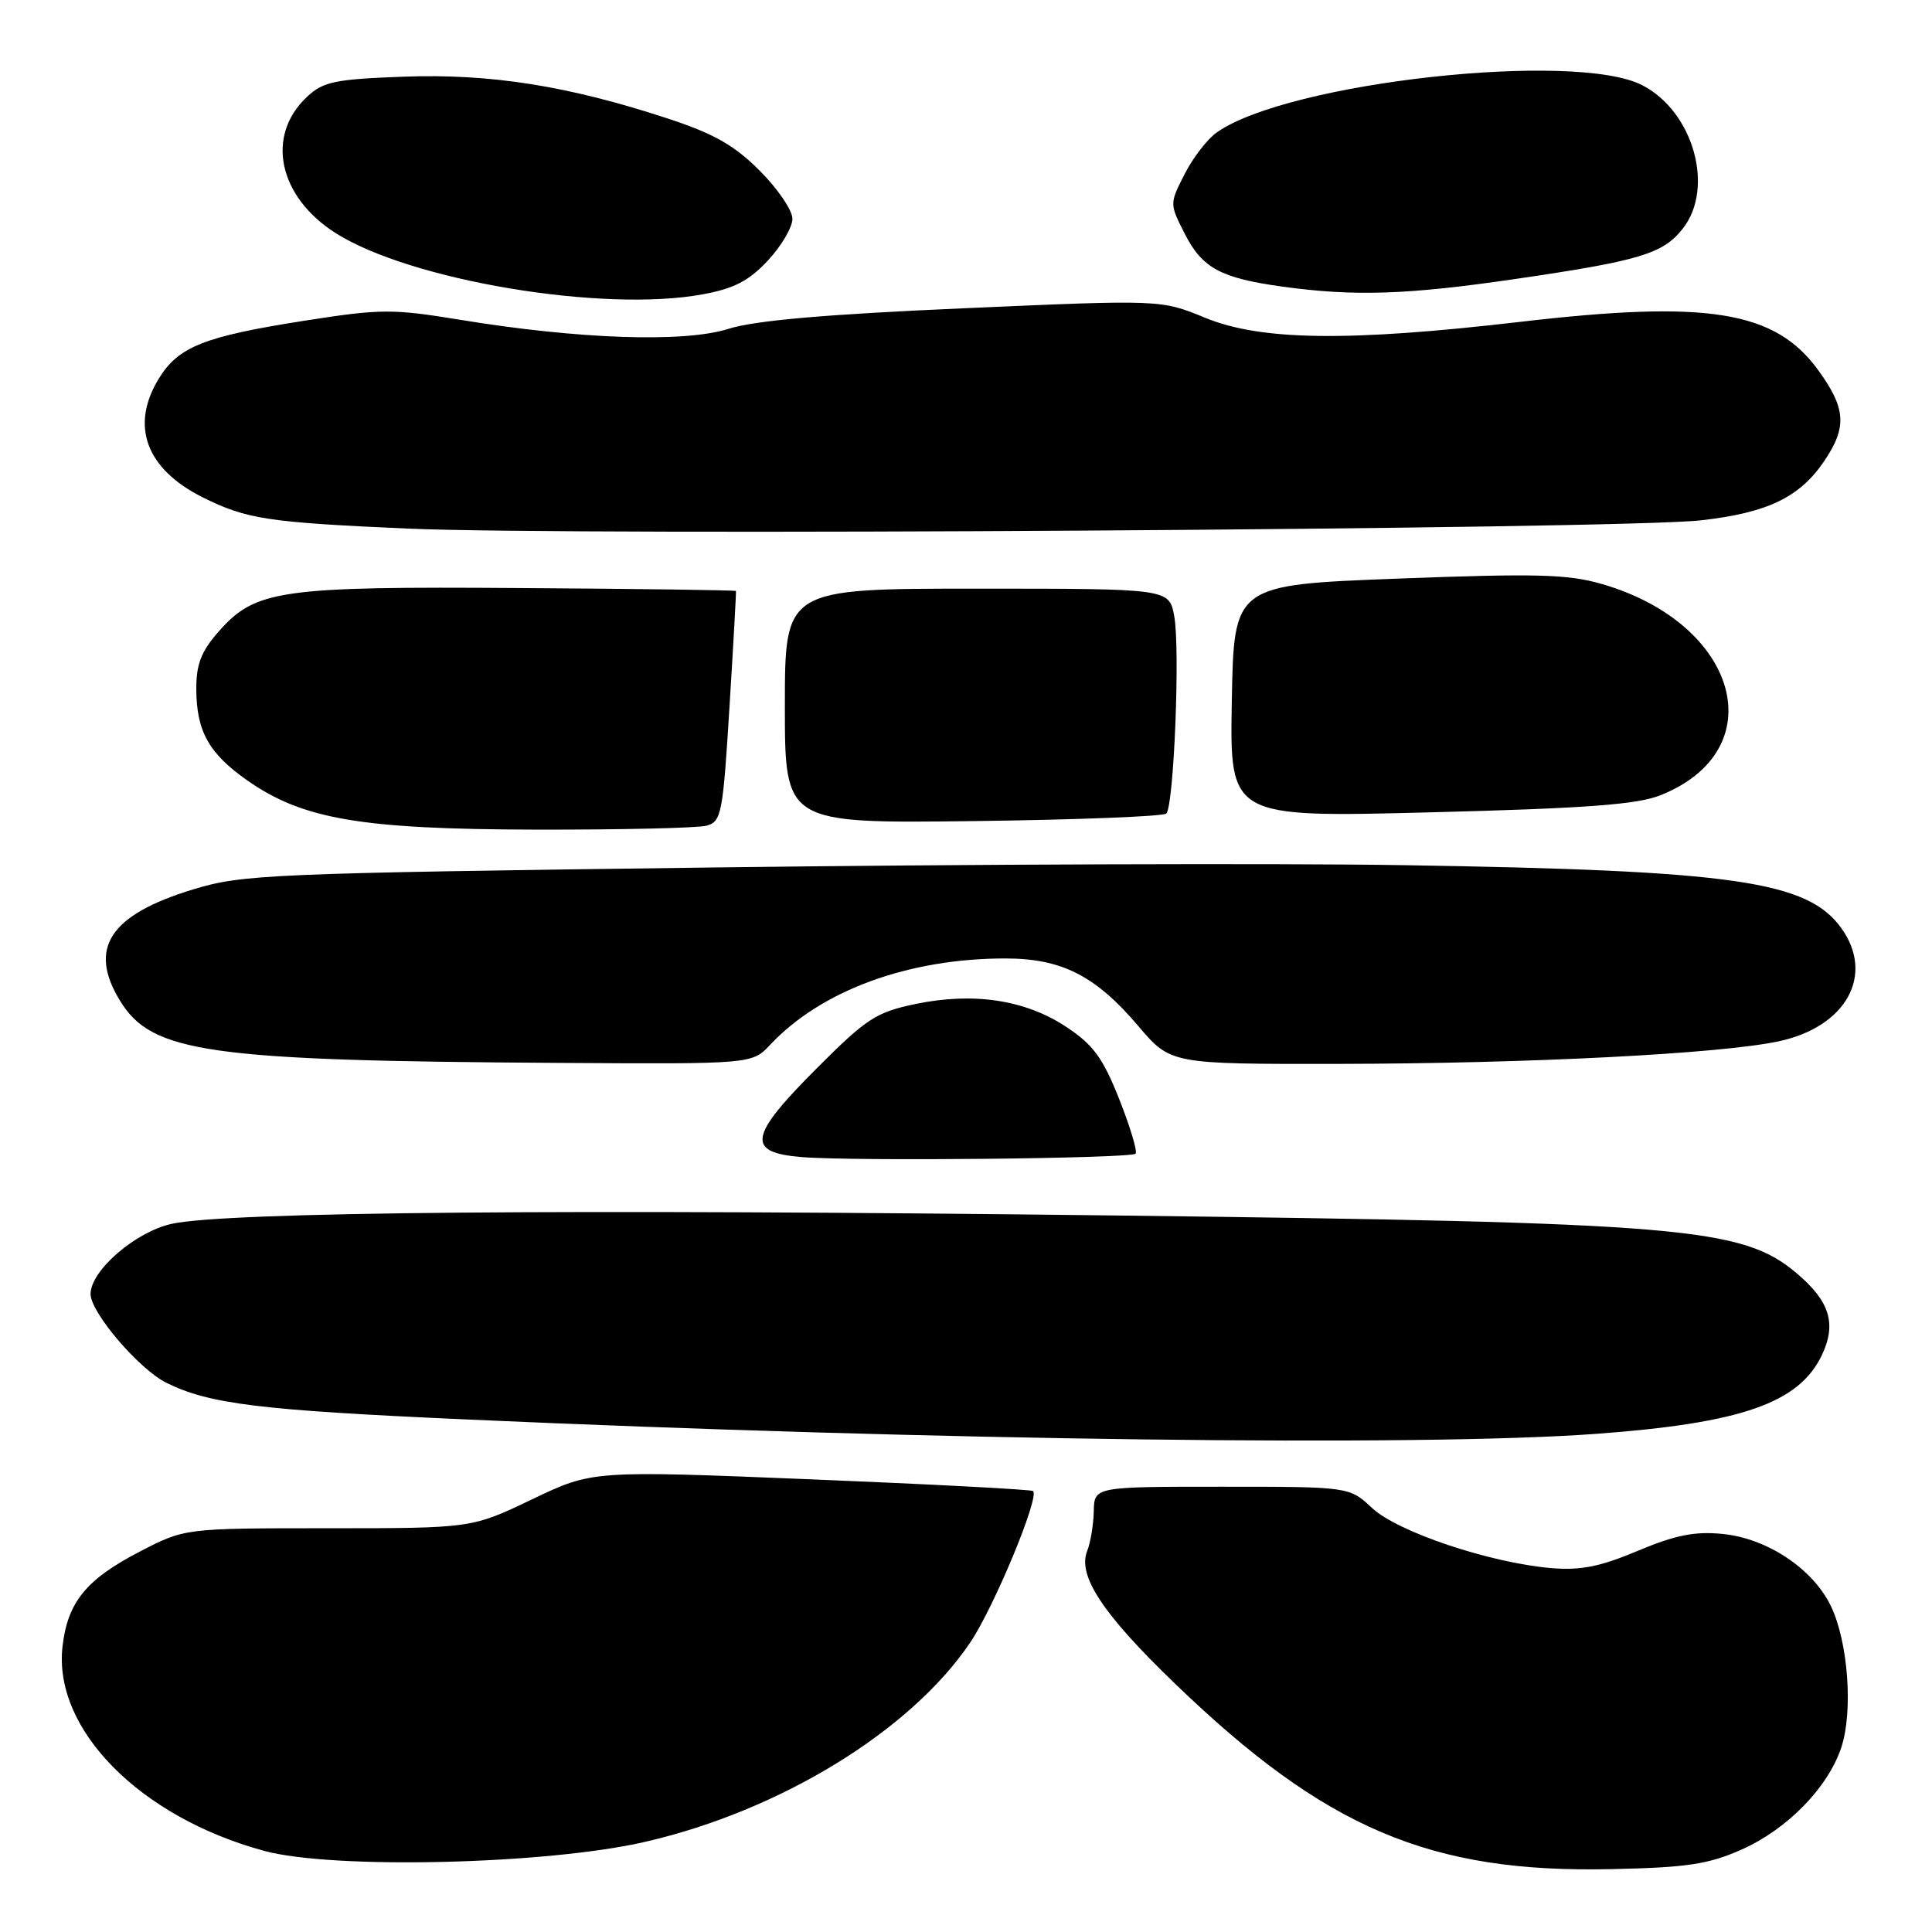 <?xml version="1.0" encoding="UTF-8" standalone="no"?>
<!DOCTYPE svg PUBLIC "-//W3C//DTD SVG 1.1//EN" "http://www.w3.org/Graphics/SVG/1.1/DTD/svg11.dtd" >
<svg xmlns="http://www.w3.org/2000/svg" xmlns:xlink="http://www.w3.org/1999/xlink" version="1.1" viewBox="0 0 256 256">
 <g >
 <path fill="currentColor"
d=" M 230.74 245.09 C 236.83 242.39 242.23 236.85 243.99 231.52 C 245.56 226.76 244.89 217.57 242.61 212.83 C 240.22 207.86 234.15 203.82 228.20 203.25 C 224.55 202.89 221.95 203.42 217.00 205.50 C 212.01 207.60 209.43 208.11 205.53 207.78 C 197.39 207.08 185.21 202.99 181.82 199.83 C 178.79 197.00 178.79 197.00 161.89 197.00 C 145.00 197.00 145.00 197.00 144.93 200.25 C 144.89 202.04 144.50 204.40 144.06 205.50 C 142.75 208.77 146.10 213.85 155.65 223.05 C 175.61 242.30 189.47 248.20 213.50 247.67 C 223.52 247.46 226.36 247.03 230.74 245.09 Z  M 85.50 244.05 C 103.42 239.92 120.68 229.33 128.56 217.64 C 131.72 212.94 137.76 198.41 136.89 197.57 C 136.68 197.37 123.45 196.67 107.50 196.02 C 78.50 194.84 78.50 194.84 70.50 198.67 C 62.50 202.50 62.50 202.50 43.50 202.50 C 24.50 202.50 24.50 202.50 18.55 205.58 C 11.40 209.28 8.95 212.30 8.28 218.20 C 7.05 229.15 18.54 240.78 35.00 245.25 C 44.13 247.73 72.47 247.06 85.50 244.05 Z  M 211.40 190.00 C 230.76 188.58 238.39 185.92 241.42 179.53 C 243.38 175.39 242.45 172.40 238.04 168.69 C 230.84 162.63 223.12 161.98 148.00 161.06 C 75.05 160.18 30.08 160.57 22.77 162.16 C 17.97 163.20 12.00 168.36 12.00 171.46 C 12.00 173.92 18.44 181.45 22.07 183.24 C 27.79 186.05 34.39 186.86 61.69 188.08 C 124.02 190.88 188.09 191.70 211.40 190.00 Z  M 150.47 152.87 C 150.74 152.59 149.77 149.35 148.31 145.66 C 146.13 140.16 144.86 138.43 141.29 136.07 C 135.87 132.48 129.02 131.44 121.33 133.03 C 116.10 134.12 114.83 134.94 108.27 141.51 C 99.19 150.59 98.82 152.72 106.25 153.32 C 113.16 153.89 149.82 153.51 150.47 152.87 Z  M 102.07 138.42 C 108.83 131.23 120.37 127.00 133.22 127.00 C 140.66 127.00 145.16 129.28 150.81 135.93 C 155.11 141.00 155.11 141.00 177.31 140.97 C 202.64 140.93 228.07 139.63 235.73 137.97 C 244.63 136.05 248.42 129.21 244.01 123.02 C 239.54 116.74 229.82 115.34 186.00 114.64 C 169.22 114.37 127.83 114.51 94.00 114.95 C 35.63 115.71 32.15 115.85 25.59 117.85 C 14.55 121.21 11.64 125.62 15.89 132.58 C 20.11 139.51 27.49 140.56 74.08 140.84 C 99.65 141.00 99.65 141.00 102.07 138.42 Z  M 93.61 109.41 C 95.59 108.87 95.79 107.87 96.66 93.67 C 97.18 85.33 97.56 78.41 97.52 78.31 C 97.48 78.20 84.63 78.02 68.97 77.92 C 37.02 77.69 33.83 78.16 28.95 83.71 C 26.67 86.30 26.00 88.03 26.01 91.28 C 26.03 96.89 27.66 99.82 32.74 103.39 C 40.10 108.56 47.84 109.88 71.00 109.93 C 82.28 109.95 92.45 109.72 93.61 109.41 Z  M 154.54 107.80 C 155.55 106.78 156.39 85.90 155.59 81.63 C 154.91 78.00 154.91 78.00 129.45 78.00 C 104.00 78.00 104.00 78.00 104.00 93.55 C 104.00 109.10 104.00 109.10 128.92 108.80 C 142.62 108.63 154.15 108.18 154.54 107.80 Z  M 220.03 105.37 C 235.06 99.36 230.43 82.67 212.28 77.39 C 207.75 76.08 203.64 75.97 185.22 76.67 C 163.50 77.50 163.50 77.50 163.22 92.91 C 162.95 108.32 162.95 108.32 189.50 107.64 C 210.22 107.11 216.93 106.61 220.03 105.37 Z  M 225.35 68.95 C 234.23 67.95 238.48 65.90 241.75 61.05 C 244.76 56.58 244.59 54.11 240.94 49.07 C 235.23 41.19 226.36 39.74 201.50 42.64 C 178.67 45.30 167.07 45.15 159.67 42.10 C 153.83 39.70 153.83 39.70 127.67 40.85 C 109.34 41.65 100.00 42.47 96.50 43.58 C 90.65 45.43 76.64 44.95 60.89 42.36 C 52.02 40.91 50.46 40.91 40.39 42.49 C 27.03 44.58 23.62 45.94 21.03 50.19 C 17.23 56.41 19.35 62.14 26.84 65.89 C 32.65 68.79 35.45 69.22 54.00 70.04 C 76.13 71.02 214.85 70.13 225.35 68.95 Z  M 93.11 39.00 C 97.27 38.24 99.24 37.21 101.75 34.52 C 103.54 32.60 105.00 30.11 105.00 28.99 C 105.00 27.87 103.05 25.00 100.66 22.61 C 97.28 19.23 94.58 17.70 88.41 15.68 C 75.25 11.36 64.95 9.74 53.46 10.16 C 44.34 10.50 42.82 10.82 40.67 12.84 C 35.17 18.00 36.88 26.06 44.48 30.89 C 54.41 37.18 79.92 41.44 93.11 39.00 Z  M 200.70 36.98 C 217.28 34.56 220.35 33.64 222.98 30.29 C 227.22 24.90 224.39 14.82 217.65 11.31 C 208.80 6.69 170.65 10.90 161.24 17.54 C 159.99 18.41 158.07 20.90 156.97 23.07 C 154.96 27.00 154.96 27.00 157.02 31.04 C 159.32 35.54 161.78 36.86 170.00 37.99 C 179.52 39.29 186.47 39.06 200.70 36.98 Z "/>
</g>
</svg>